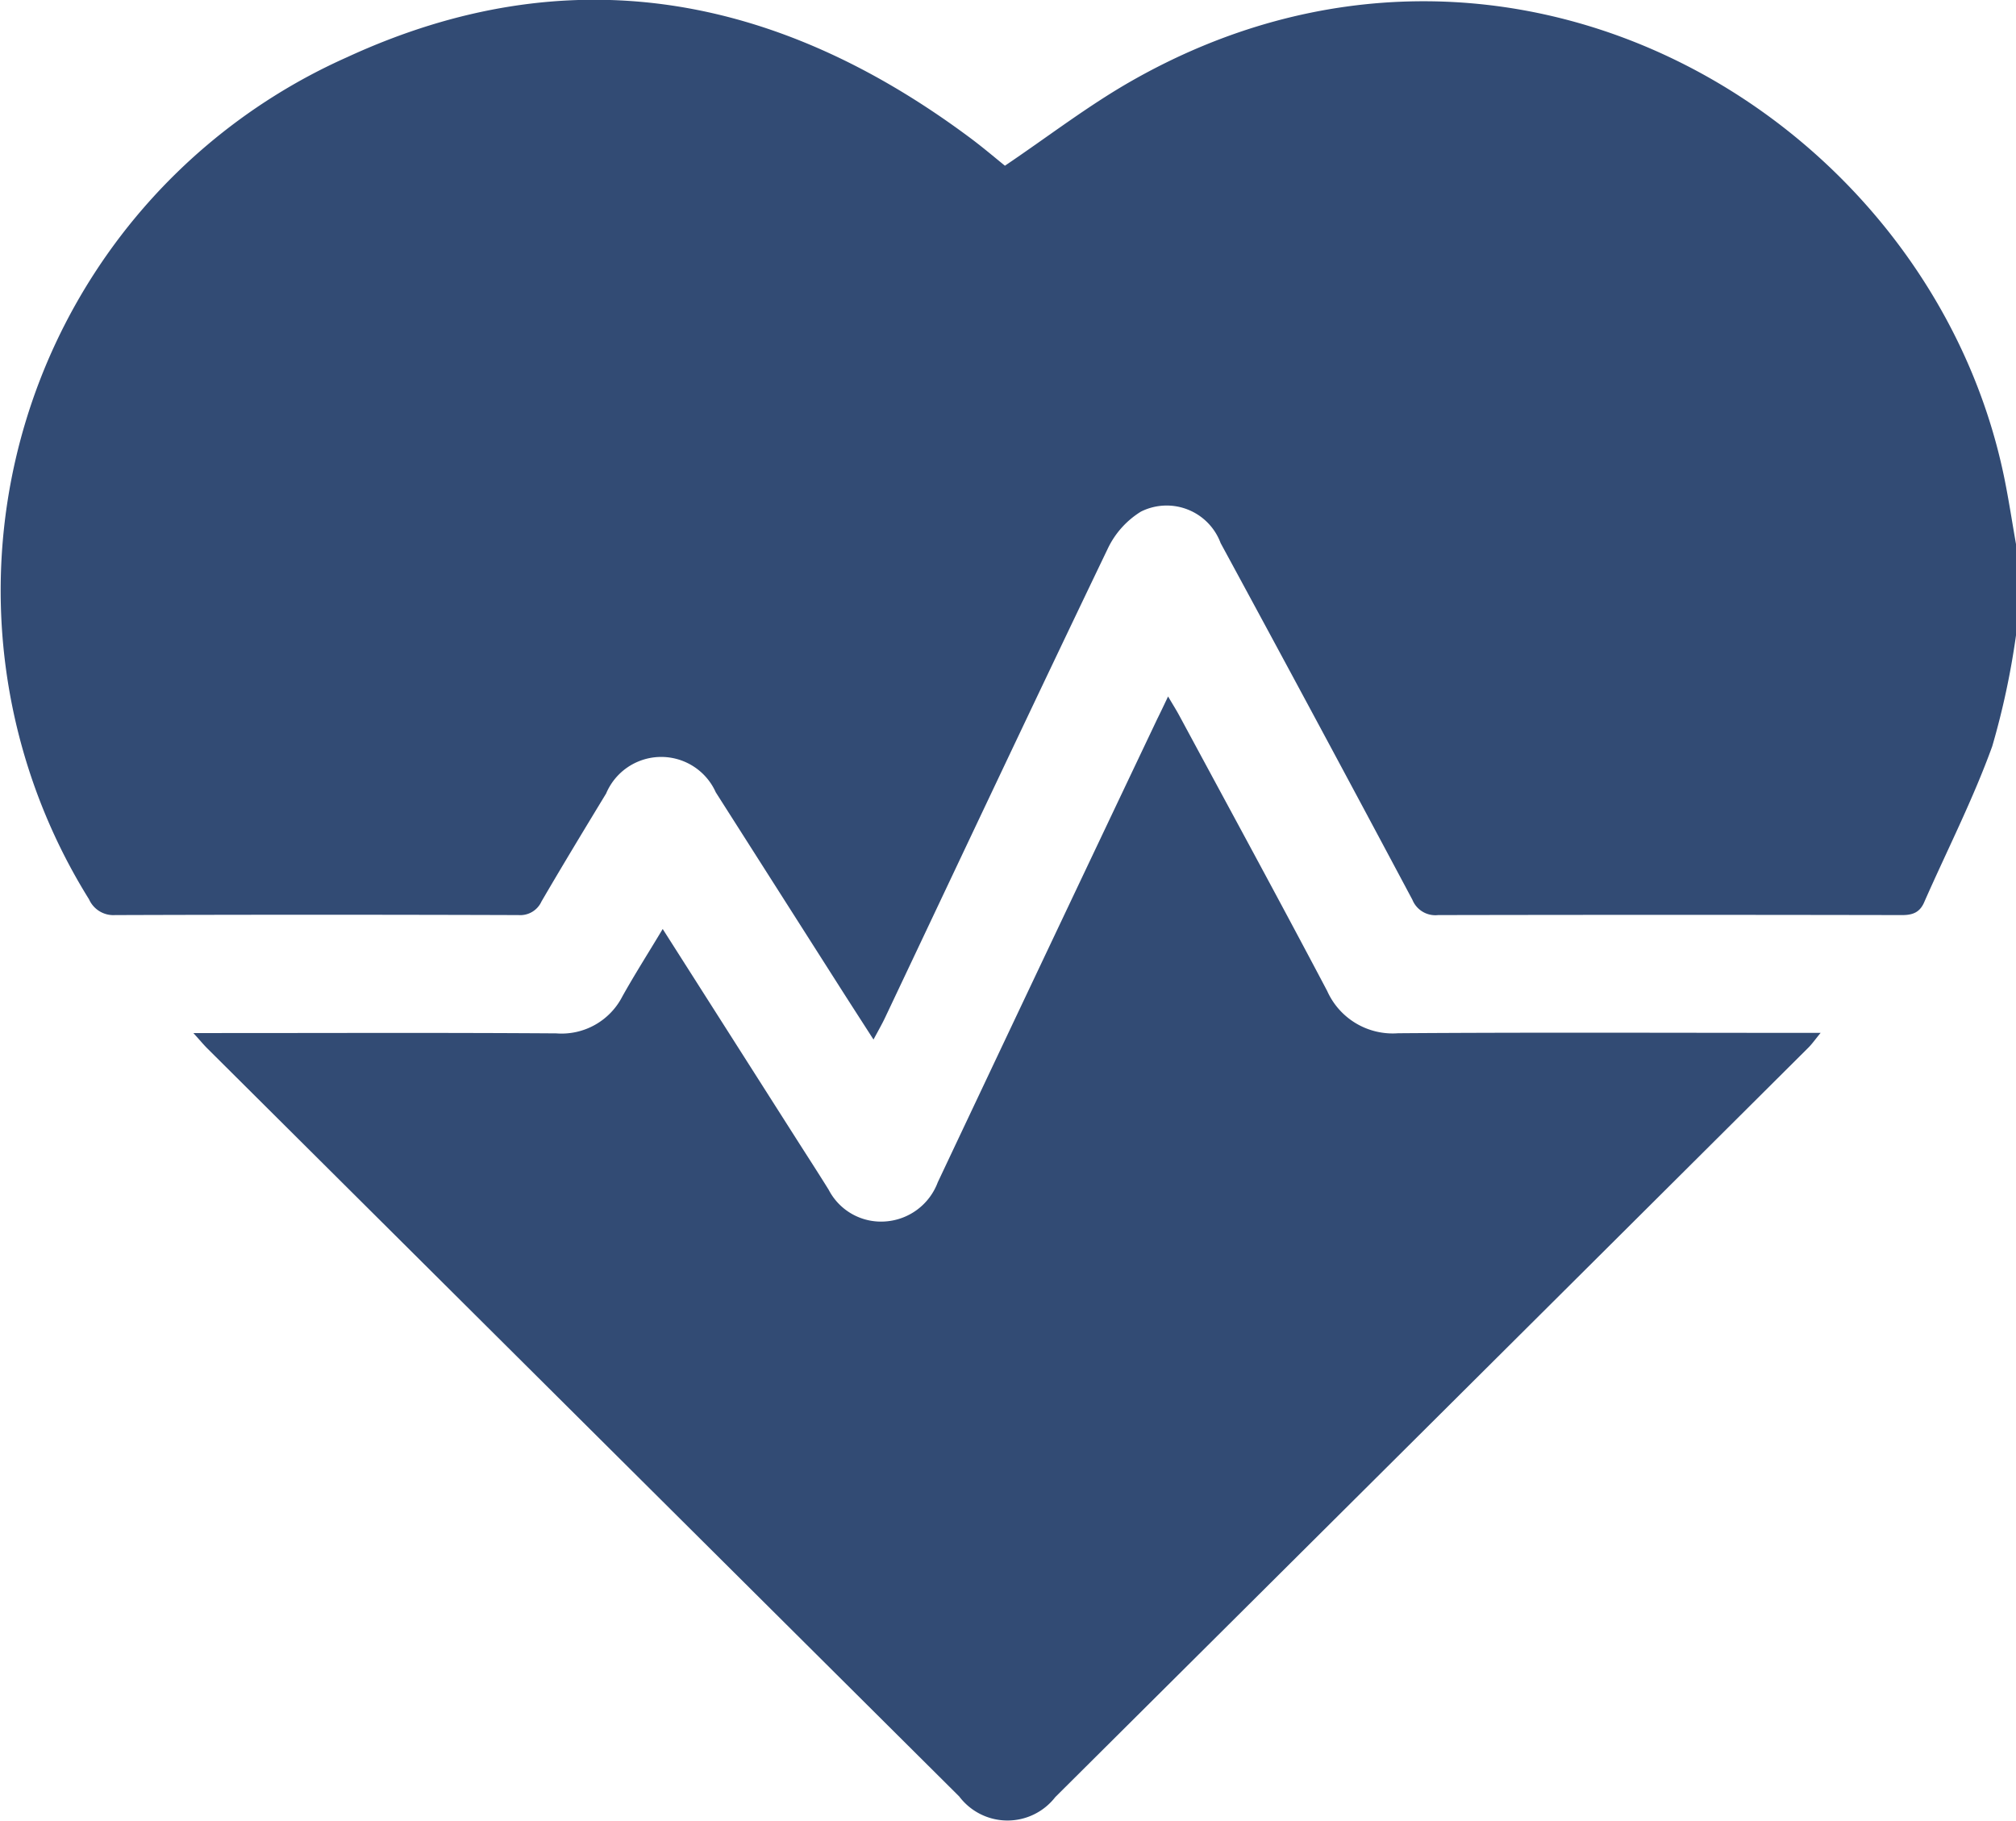 <svg xmlns="http://www.w3.org/2000/svg" width="62.804" height="56.716" viewBox="0 0 62.804 56.716"><defs><style>.a{fill:#324b74;}</style></defs><g transform="translate(-215.068 -232.509)"><path class="a" d="M277.872,252.3a24.388,24.388,0,0,1-.74,3.455c-.6,1.66-1.41,3.244-2.123,4.865-.147.336-.392.4-.731.394q-7.205-.014-14.41,0a.772.772,0,0,1-.8-.477q-2.966-5.566-5.974-11.111a1.793,1.793,0,0,0-2.483-.98,2.727,2.727,0,0,0-1.029,1.145c-2.332,4.856-4.627,9.731-6.933,14.6-.1.214-.22.421-.369.7-.353-.549-.66-1.024-.964-1.5q-1.975-3.1-3.949-6.2a1.862,1.862,0,0,0-3.416.035c-.678,1.117-1.356,2.235-2.014,3.364a.726.726,0,0,1-.716.424q-6.285-.021-12.57,0a.828.828,0,0,1-.808-.489,18.183,18.183,0,0,1,8.04-26.235c6.9-3.183,13.363-1.969,19.351,2.472.408.3.8.633,1.14.909,1.336-.9,2.584-1.865,3.941-2.638,11.8-6.727,24.918,1.141,27.2,12.4.137.678.24,1.362.36,2.043Z" transform="translate(0 0)"/><path class="a" d="M271.94,447.878h.762c3.514,0,7.029-.014,10.543.01a2.129,2.129,0,0,0,2.06-1.152c.386-.691.812-1.358,1.256-2.1l4.154,6.524c.34.534.685,1.065,1.017,1.6a1.835,1.835,0,0,0,1.772.986,1.881,1.881,0,0,0,1.625-1.217q3.411-7.223,6.839-14.436c.1-.2.194-.4.337-.7.141.24.253.416.352.6,1.539,2.857,3.092,5.706,4.605,8.575a2.235,2.235,0,0,0,2.206,1.316c4.128-.03,8.256-.012,12.382-.012h.784c-.166.2-.262.34-.379.457q-11.729,11.678-23.464,23.349a1.884,1.884,0,0,1-2.992-.019q-11.713-11.651-23.422-23.3C272.255,448.238,272.143,448.1,271.94,447.878Z" transform="translate(-50.848 -183.189)"/></g></svg>